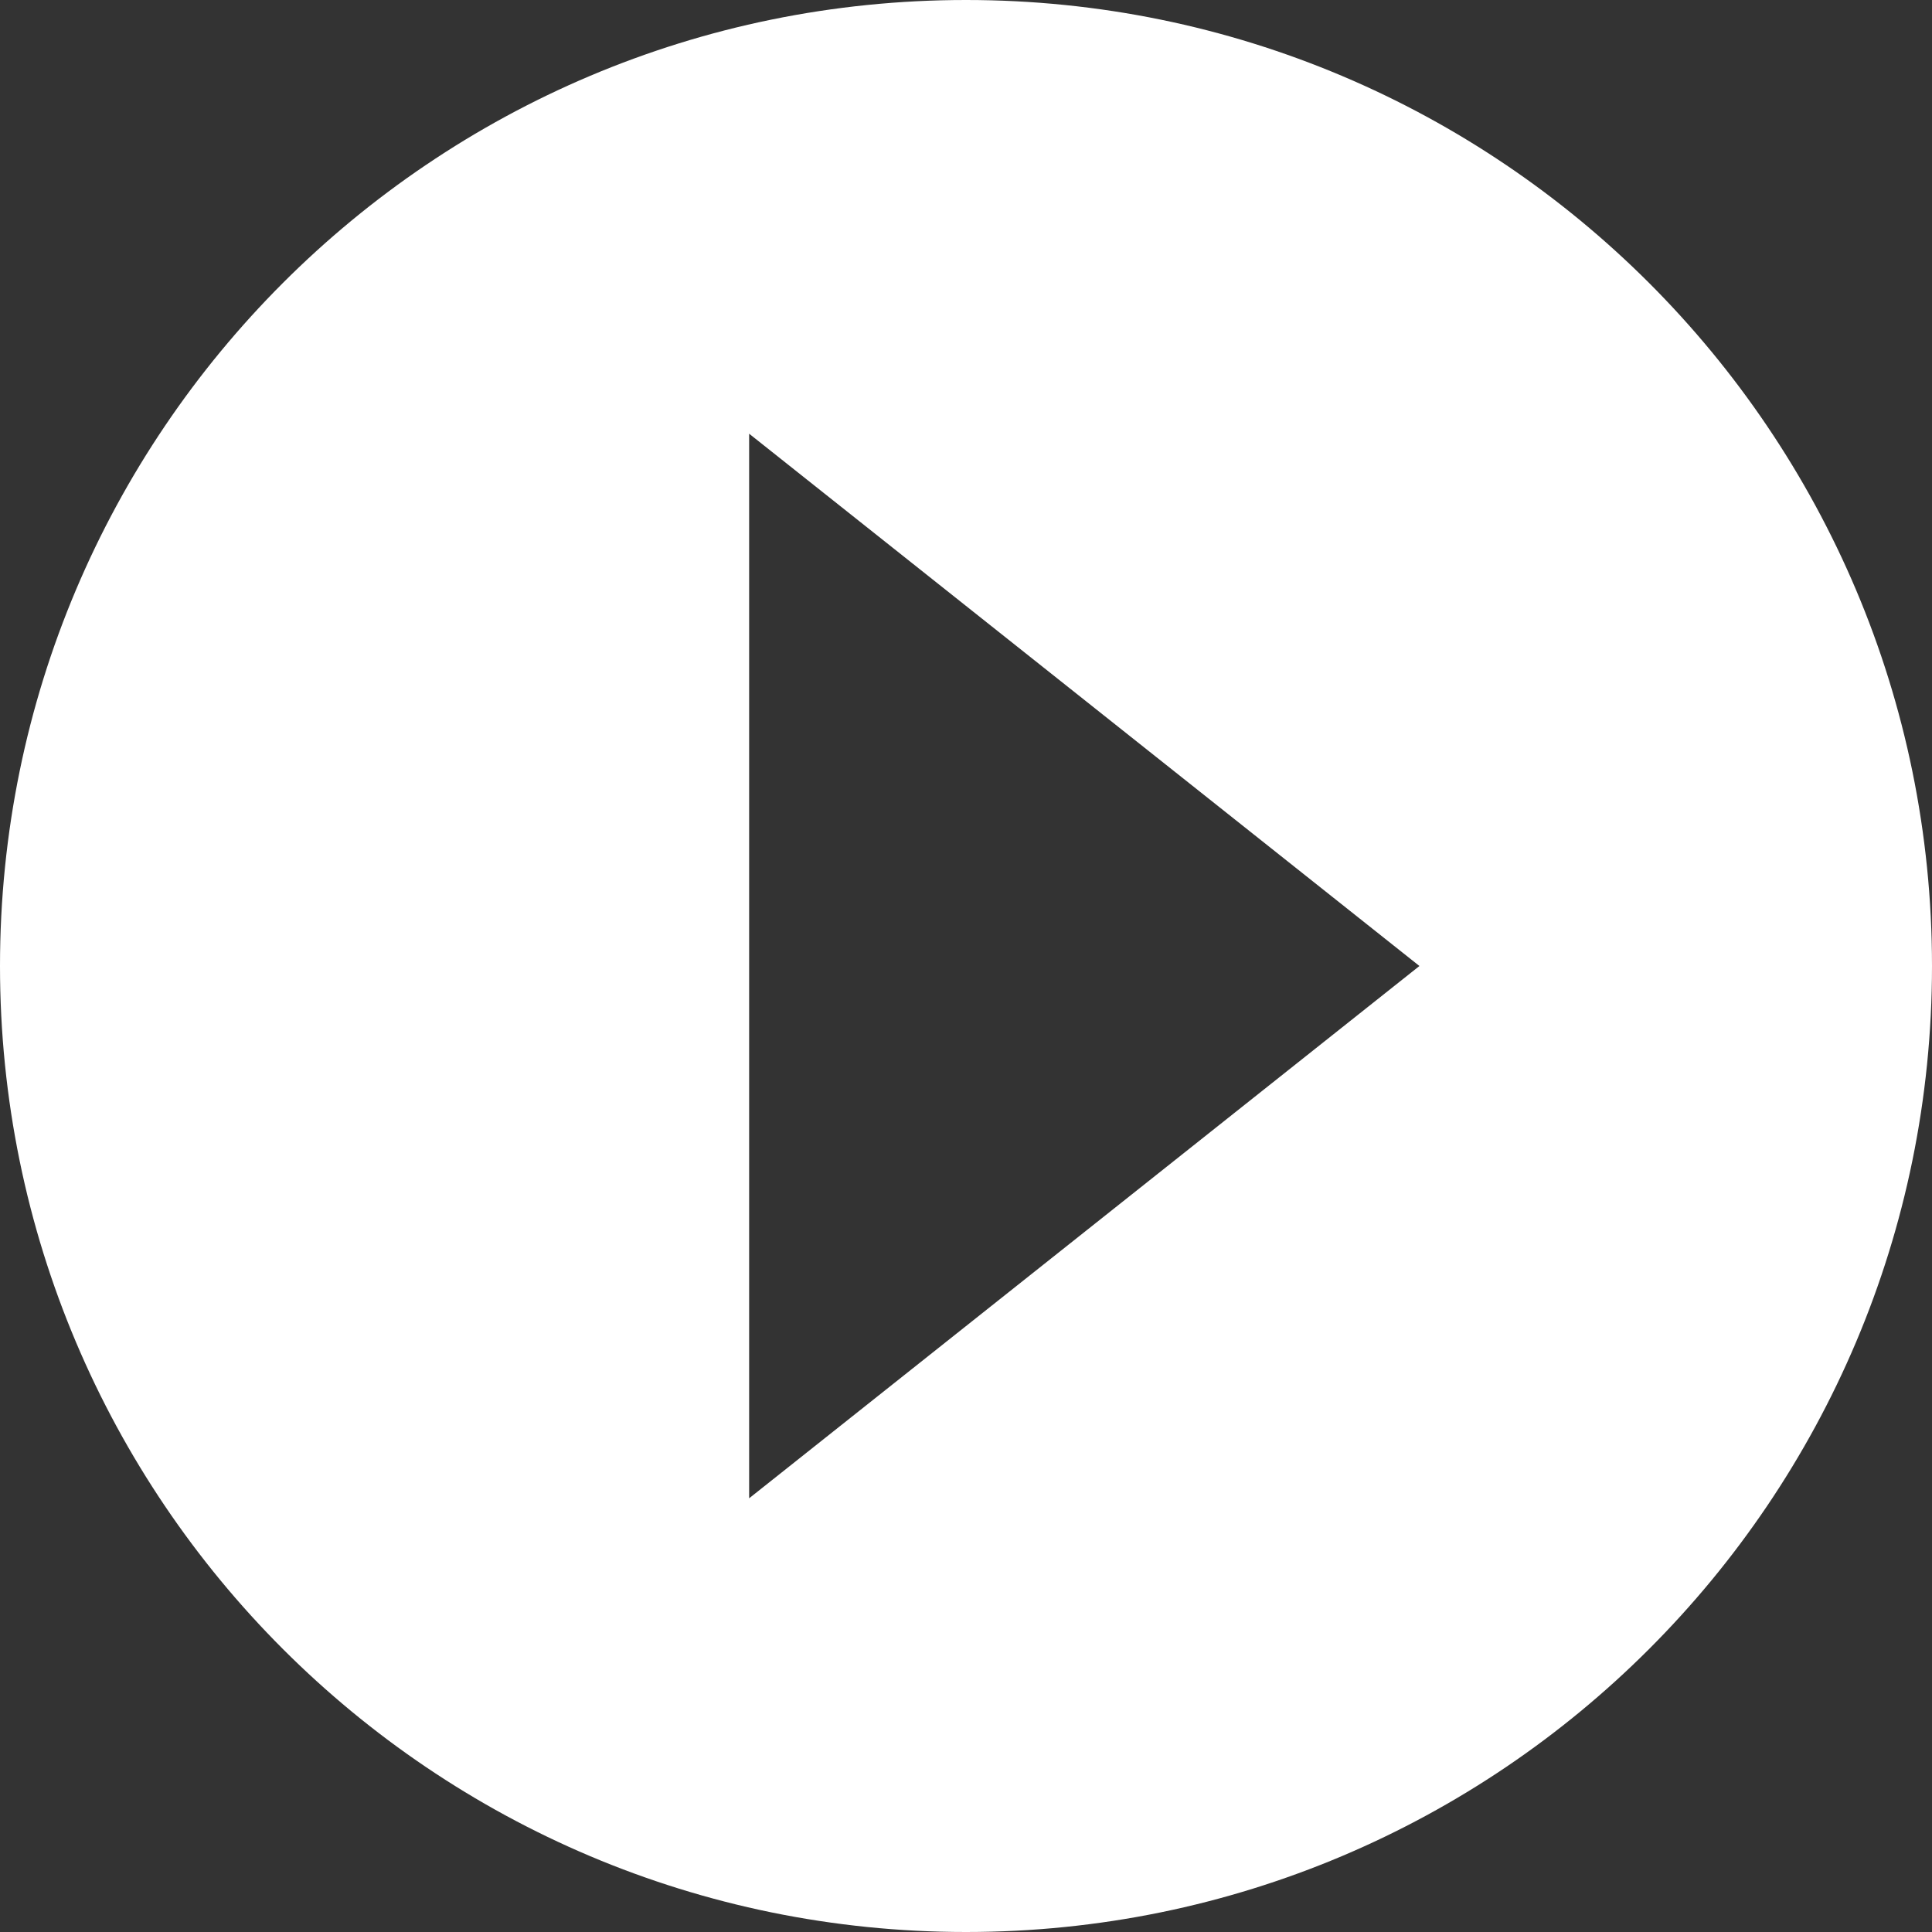 <?xml version="1.0" encoding="UTF-8"?>
<svg width="49px" height="49px" viewBox="0 0 49 49" version="1.1" xmlns="http://www.w3.org/2000/svg" xmlns:xlink="http://www.w3.org/1999/xlink">
    <rect x="0" y="0" width="49" height="49" fill="#333333" stroke="none"/>
    <title>Combined Shape</title>
    <g id="website-design" stroke="none" stroke-width="1" fill="none" fill-rule="evenodd">
        <g id="erisyon_website_update_tech_v01" transform="translate(-522, -1639)" fill="#FFFFFF">
            <g id="modules" transform="translate(0, 789)">
                <g id="button_outline-copy" transform="translate(480, 836)">
                    <g id="Group-6" transform="translate(42, 14)">
                        <path d="M24.5,0 C38.031,0 49,10.969 49,24.5 C49,38.031 38.031,49 24.5,49 C10.969,49 0,38.031 0,24.5 C0,10.969 10.969,0 24.5,0 Z M19,11 L19,38 L36,24.5 L19,11 Z" id="Combined-Shape"></path>
                    </g>
                </g>
            </g>
        </g>
    </g>
</svg>